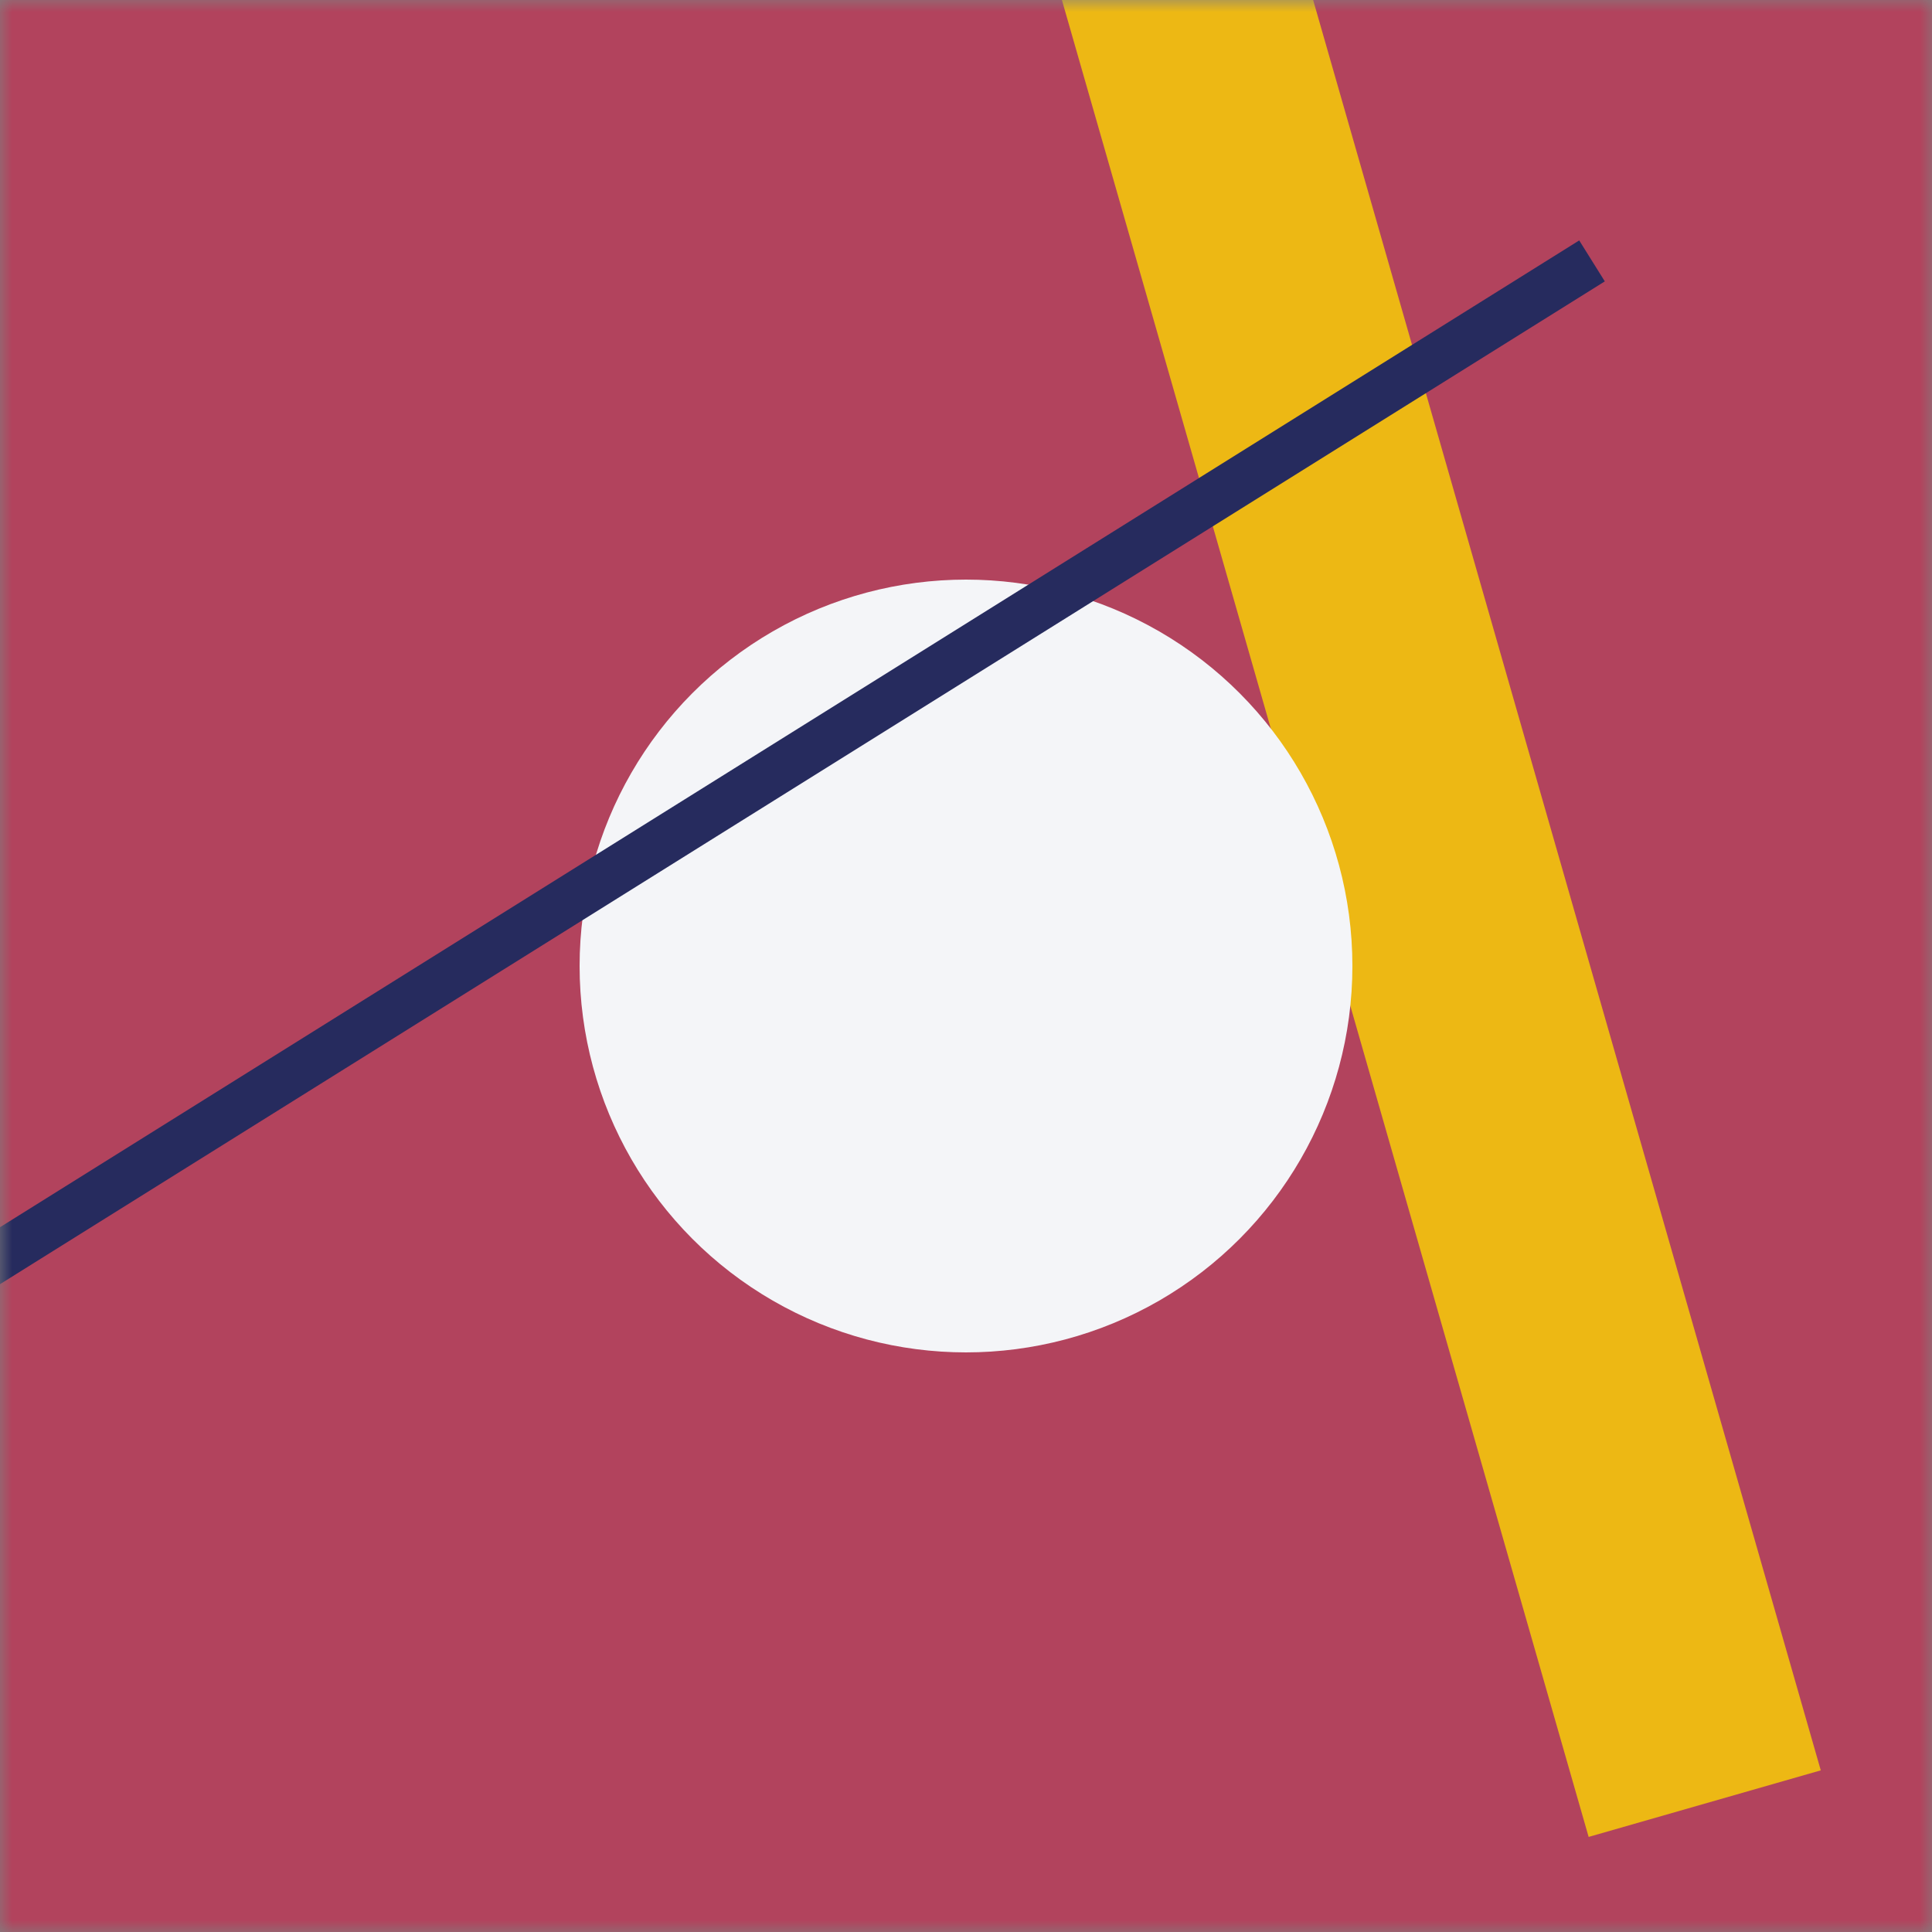 <svg viewBox="0 0 80 80" fill="none" role="img" xmlns="http://www.w3.org/2000/svg" width="80" height="80"><rect x="0" y="0" width="80" height="80" fill="#808080" stroke="none"/><title>Alicia Dickerson</title><mask id="mask__bauhaus" maskUnits="userSpaceOnUse" x="0" y="0" width="80" height="80"><rect width="80" height="80" fill="#FFFFFF"></rect></mask><g mask="url(#mask__bauhaus)"><rect width="80" height="80" fill="#b2435d"></rect><rect x="10" y="30" width="80" height="10" fill="#edb814" transform="translate(12 -12) rotate(74 40 40)"></rect><circle cx="40" cy="40" fill="#f4f5f8" r="16" transform="translate(0 0)"></circle><line x1="0" y1="40" x2="80" y2="40" stroke-width="2" stroke="#262b5e" transform="translate(-8 -8) rotate(148 40 40)"></line></g></svg>